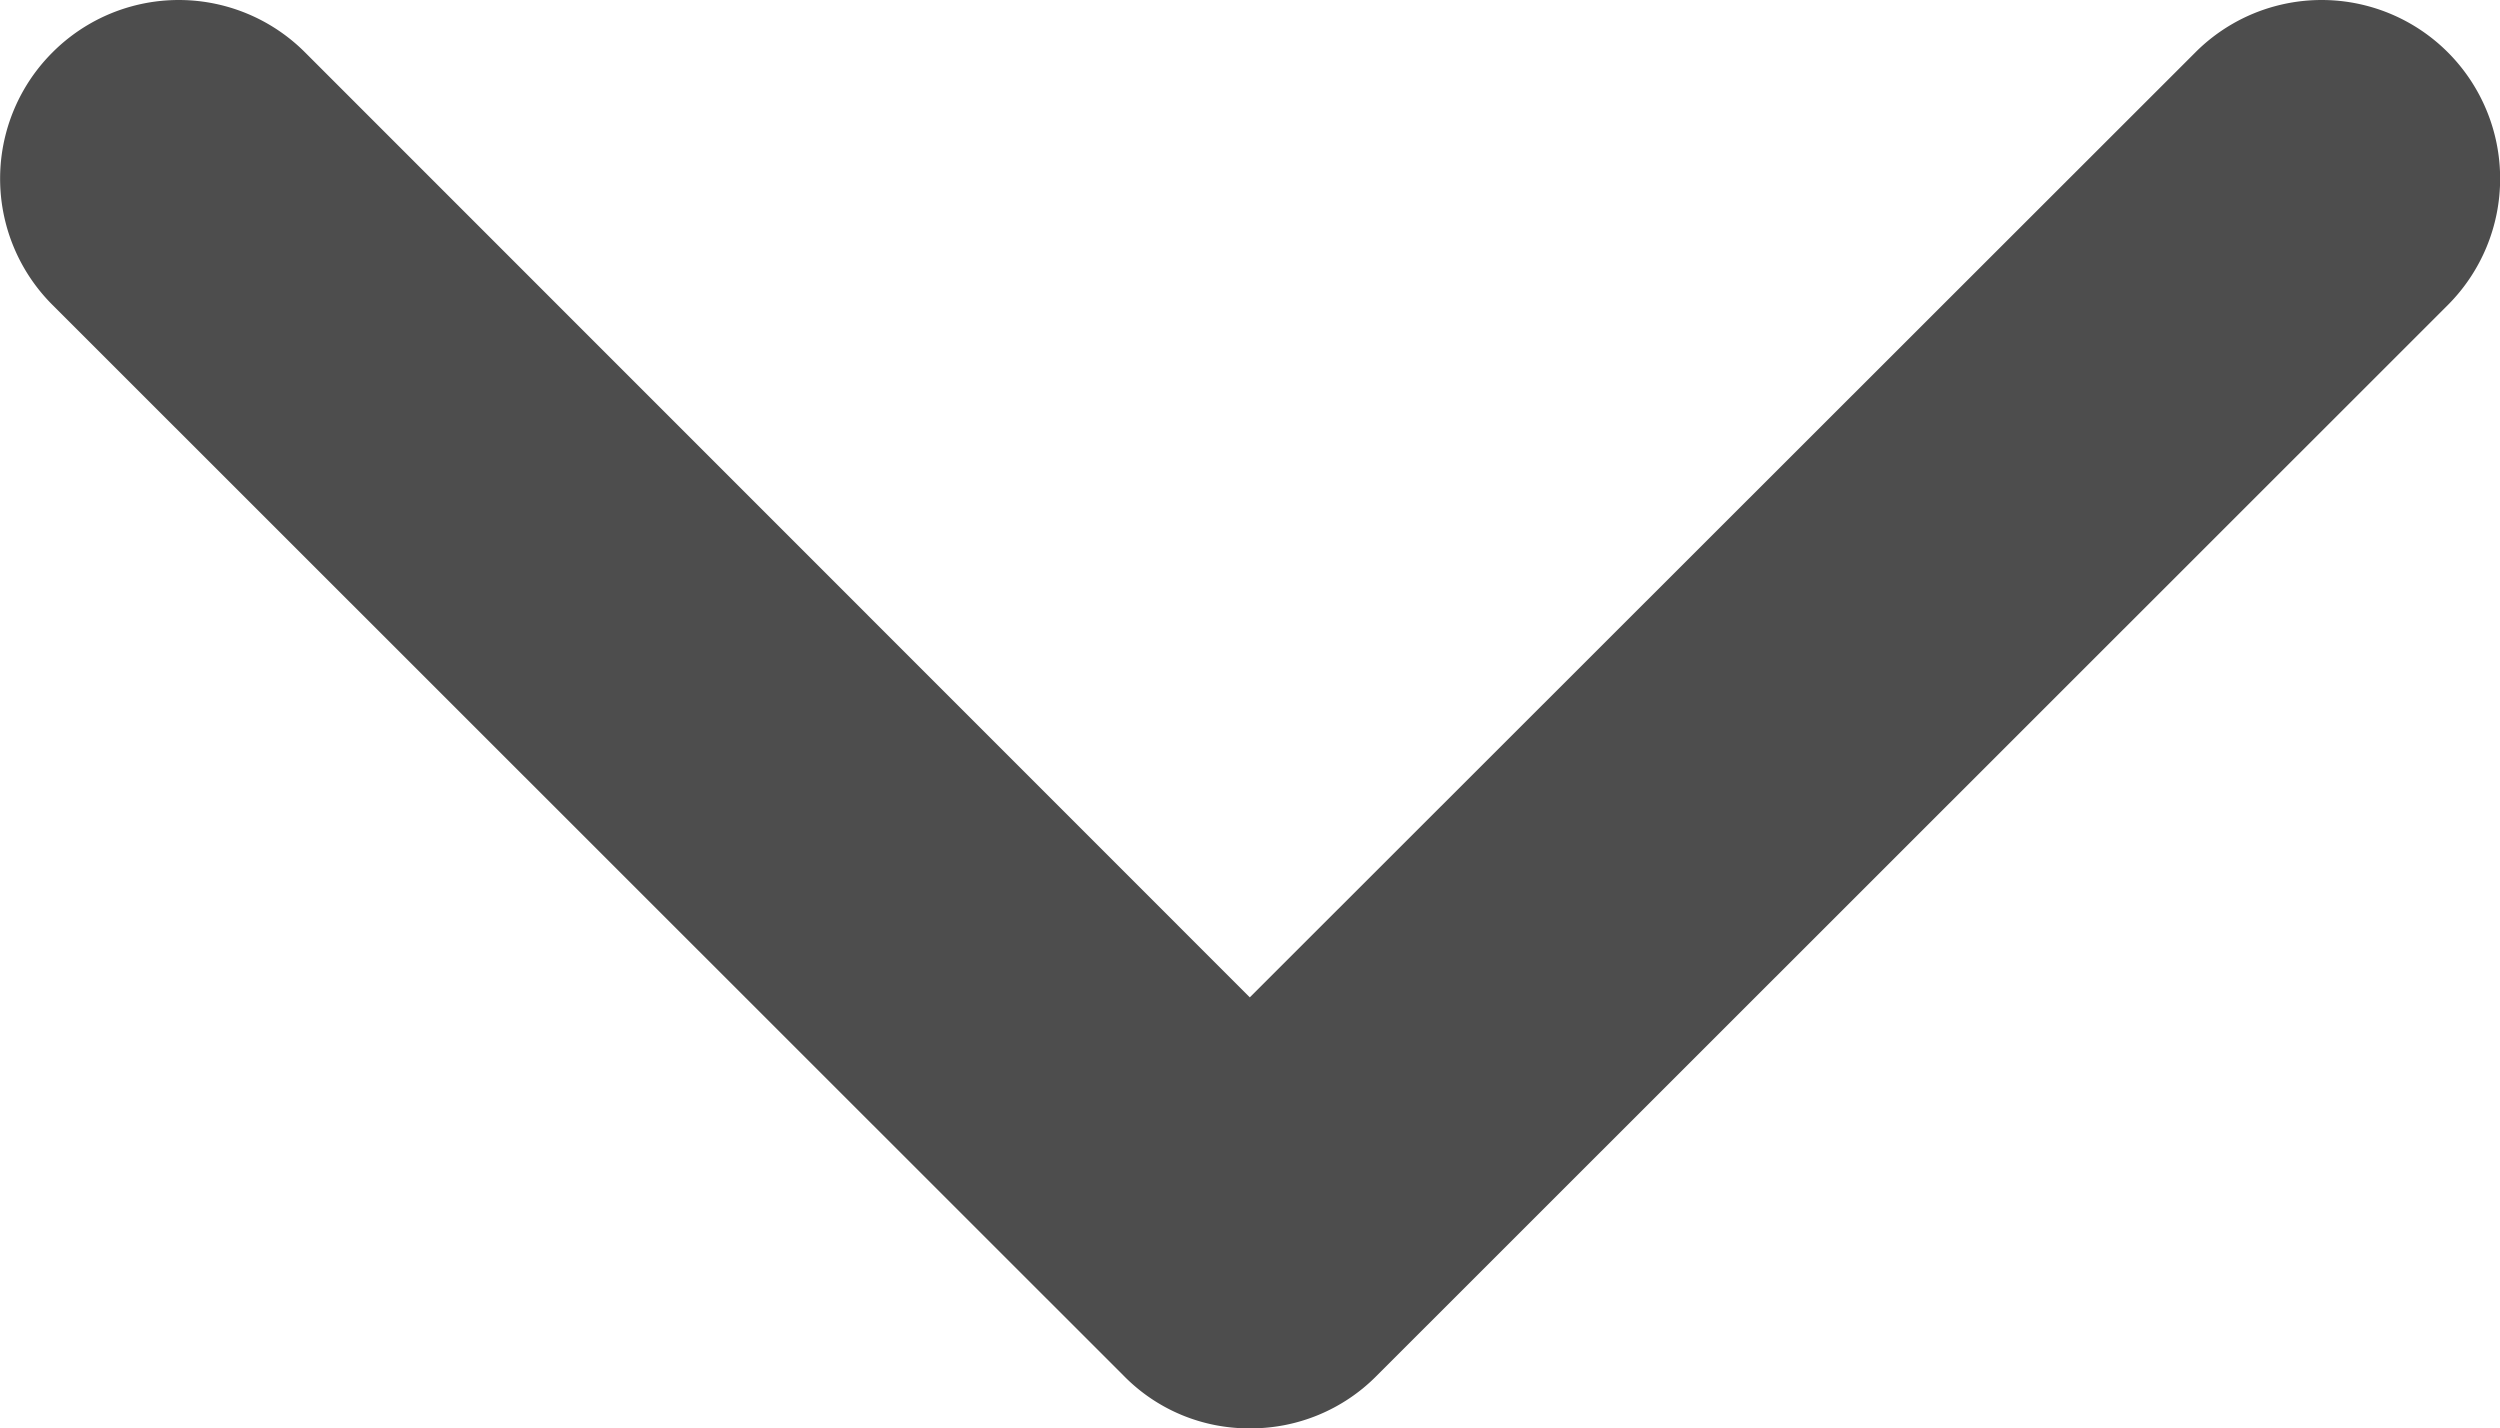 <svg xmlns="http://www.w3.org/2000/svg" width="12.25" height="6.999" viewBox="0 0 12.25 6.999">
  <path id="패스_200" data-name="패스 200" d="M2248.032,3931l-5.25-5.248a.874.874,0,0,1,0-1.237h0a.874.874,0,0,1,1.238,0h0l4.629,4.63,4.633-4.63a.874.874,0,0,1,1.238,0h0a.876.876,0,0,1,0,1.237h0l-5.25,5.248a.867.867,0,0,1-.621.257h0a.858.858,0,0,1-.617-.257Z" transform="translate(-2242.525 -3924.258)" fill="#4d4d4d"/>
</svg>
